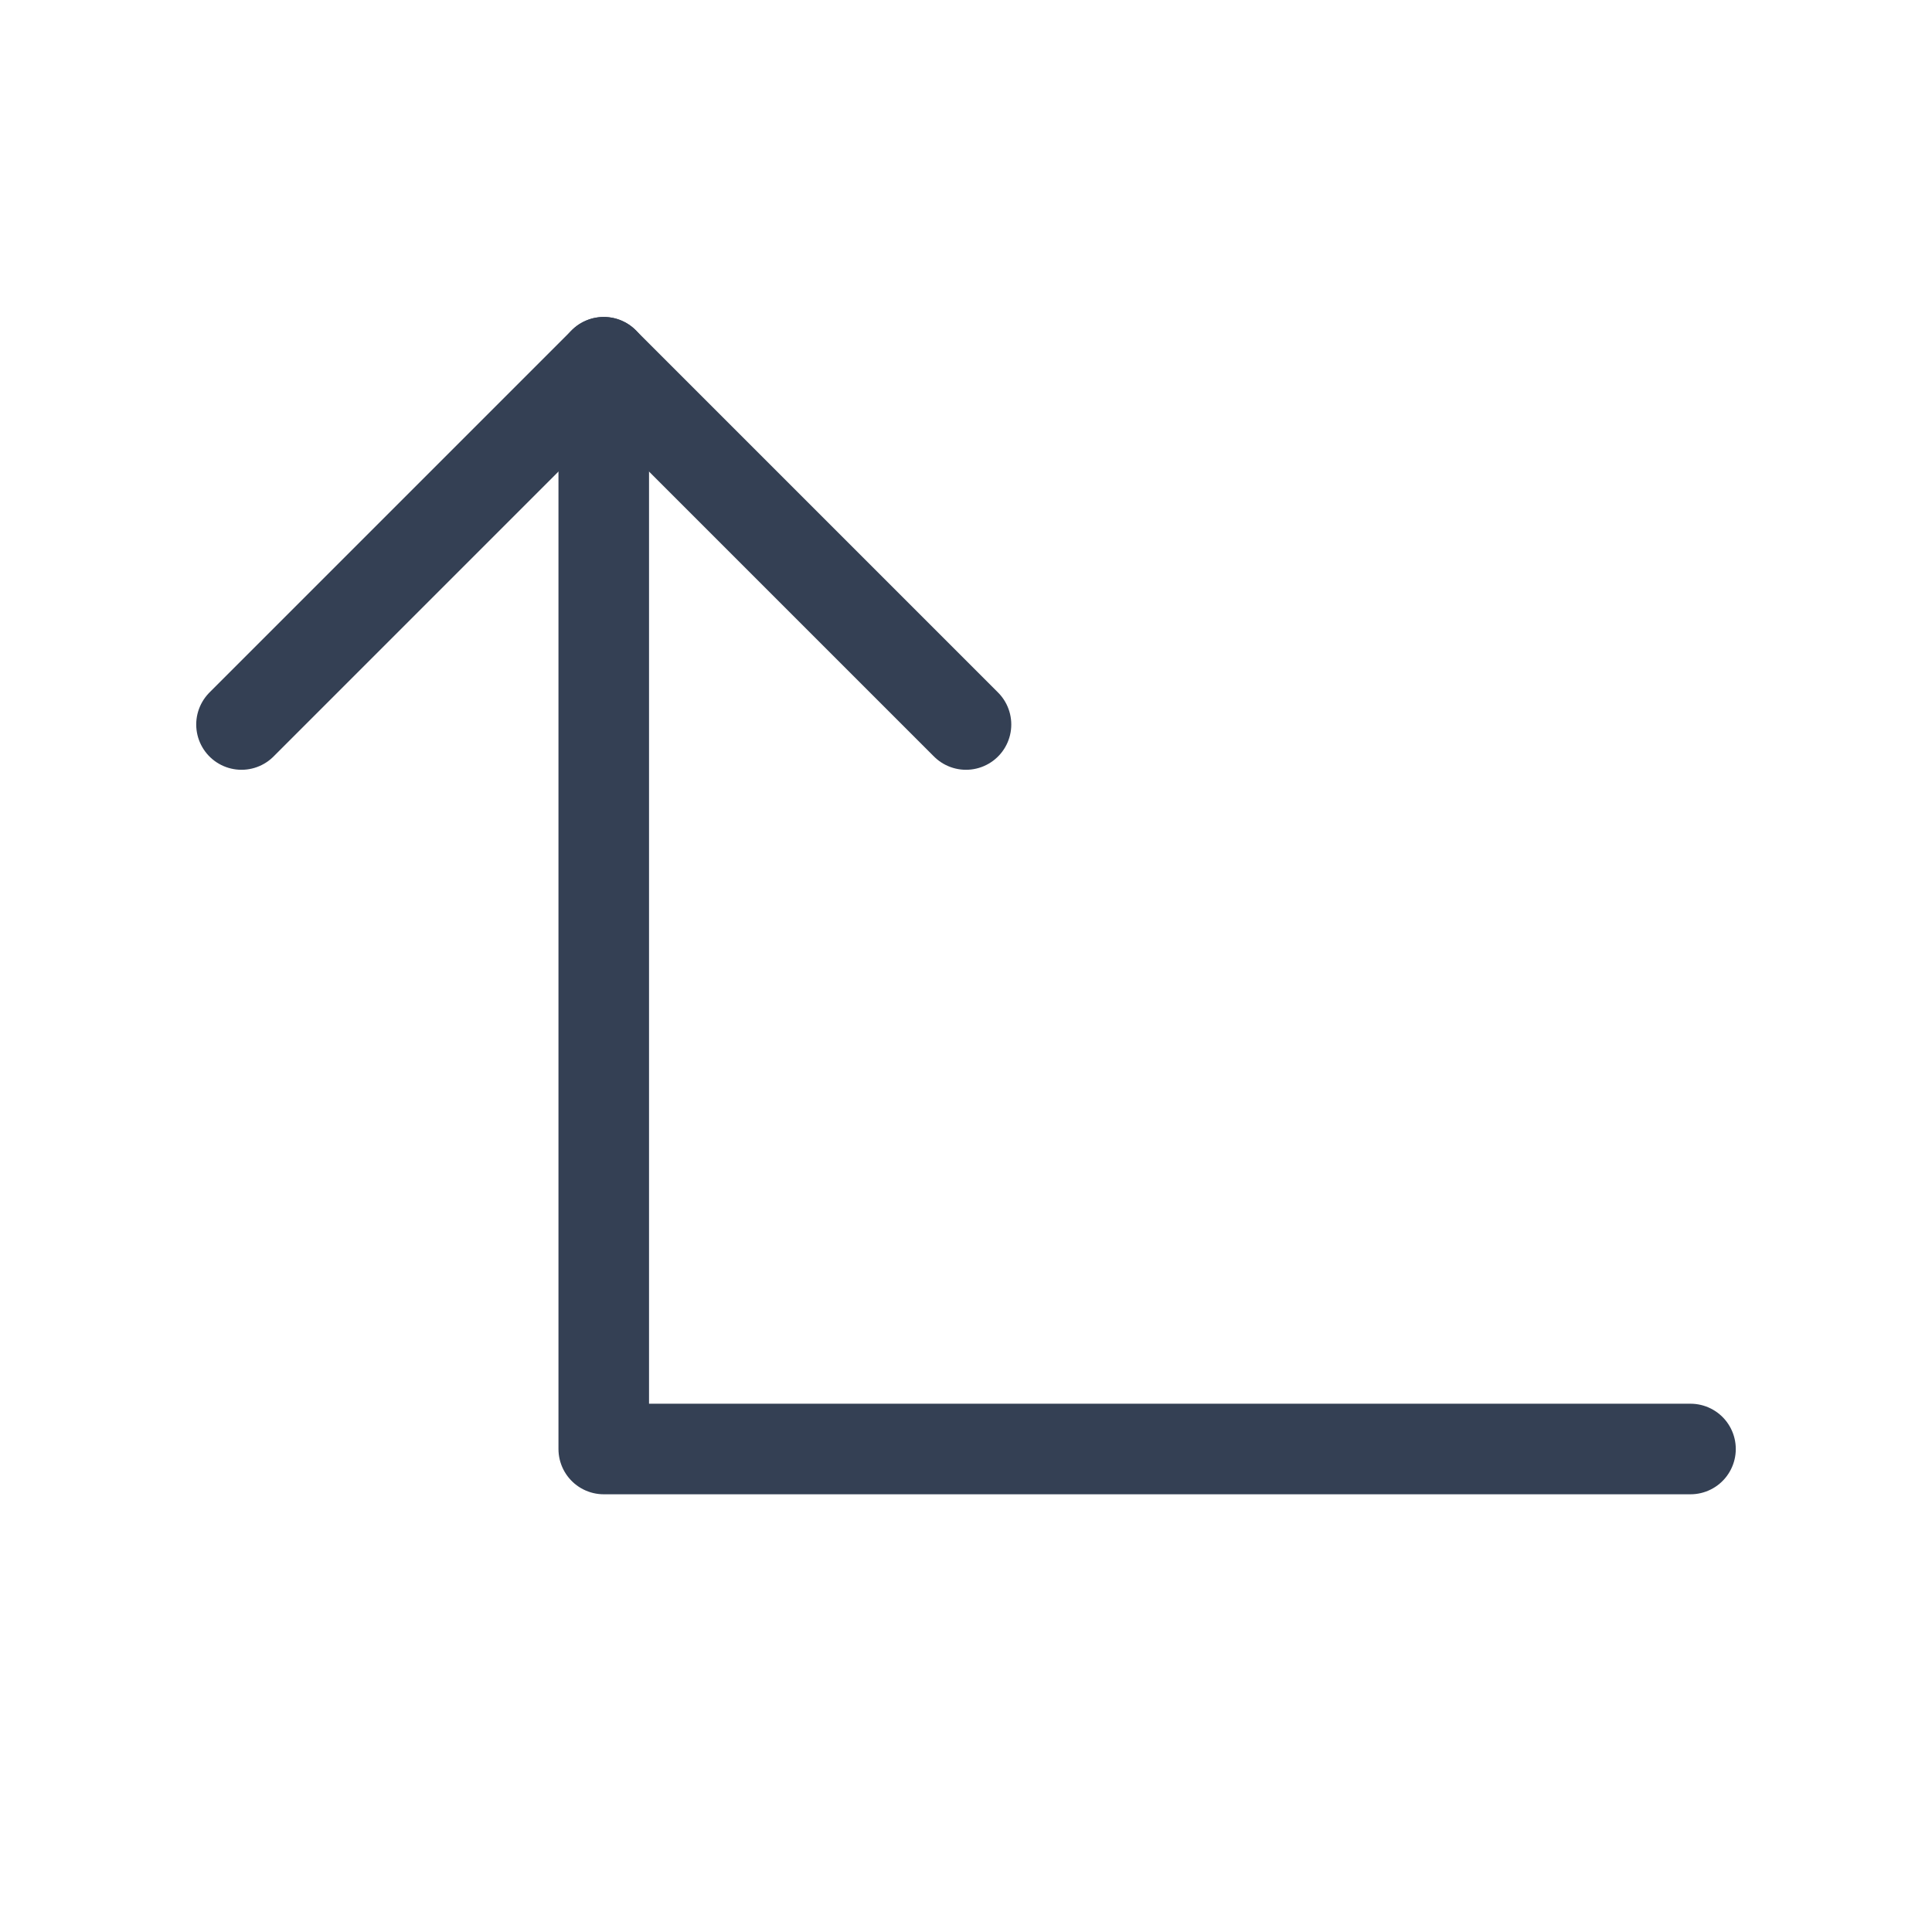 <svg width="32" height="32" viewBox="0 0 32 32" fill="none" xmlns="http://www.w3.org/2000/svg">
<path d="M16 12L10 6L4 12" stroke="#344054" stroke-width="1.5" stroke-linecap="round" stroke-linejoin="round"/>
<path d="M28 24H10V6" stroke="#344054" stroke-width="1.5" stroke-linecap="round" stroke-linejoin="round"/>
</svg>

